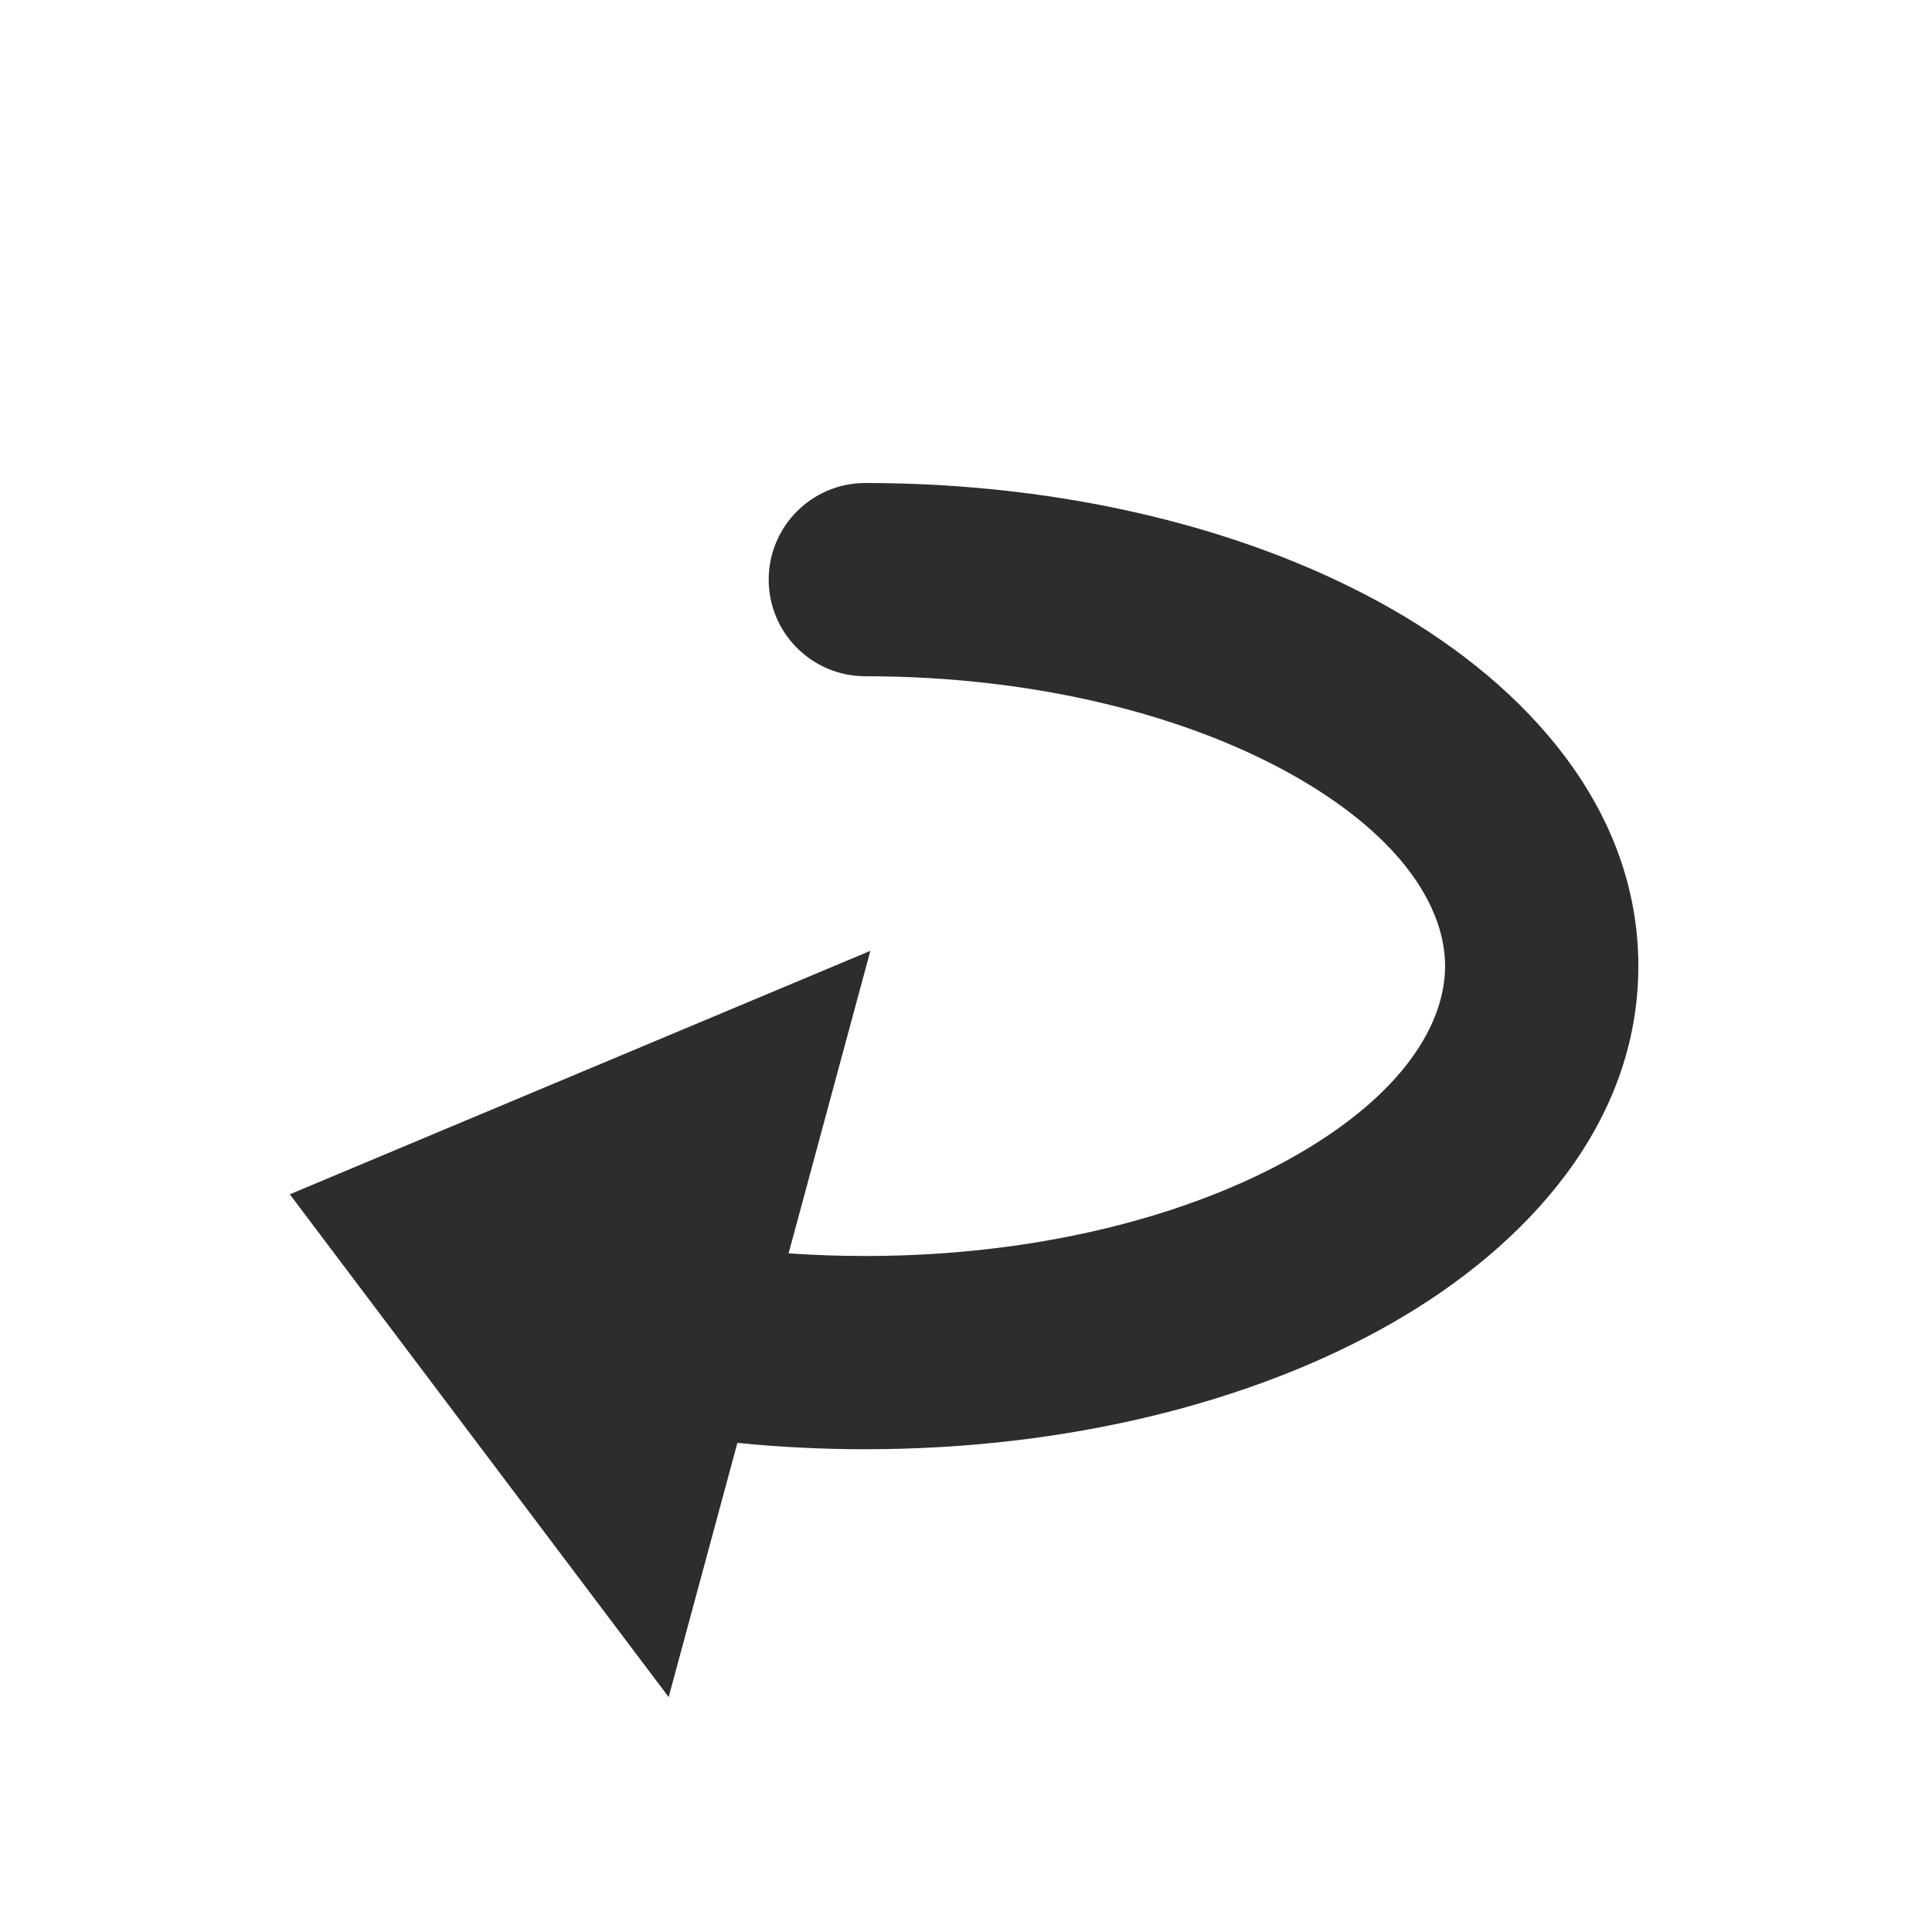 <svg xmlns="http://www.w3.org/2000/svg" xmlns:ns0="http://www.w3.org/2000/svg" viewBox="0 0 40 40"><ns0:path fill="#2d2d2d" fill-rule="evenodd" d="M17.916 10C16.811 10 15.915 10.896 15.915 12.001C15.915 13.105 16.811 14.001 17.916 14.001C21.499 14.001 24.645 14.835 26.825 16.081C29.062 17.36 29.919 18.821 29.919 20.003C29.919 21.185 29.062 22.646 26.825 23.924C24.645 25.17 21.499 26.004 17.916 26.004C17.377 26.004 16.847 25.985 16.327 25.949L18.02 19.686L6 24.727L13.844 35.136L15.267 29.873C16.129 29.96 17.014 30.005 17.916 30.005C22.067 30.005 25.922 29.048 28.811 27.398C31.642 25.78 33.92 23.24 33.92 20.003C33.92 16.765 31.642 14.225 28.811 12.607C25.922 10.957 22.067 10 17.916 10Z" clip-rule="evenodd"/></svg>